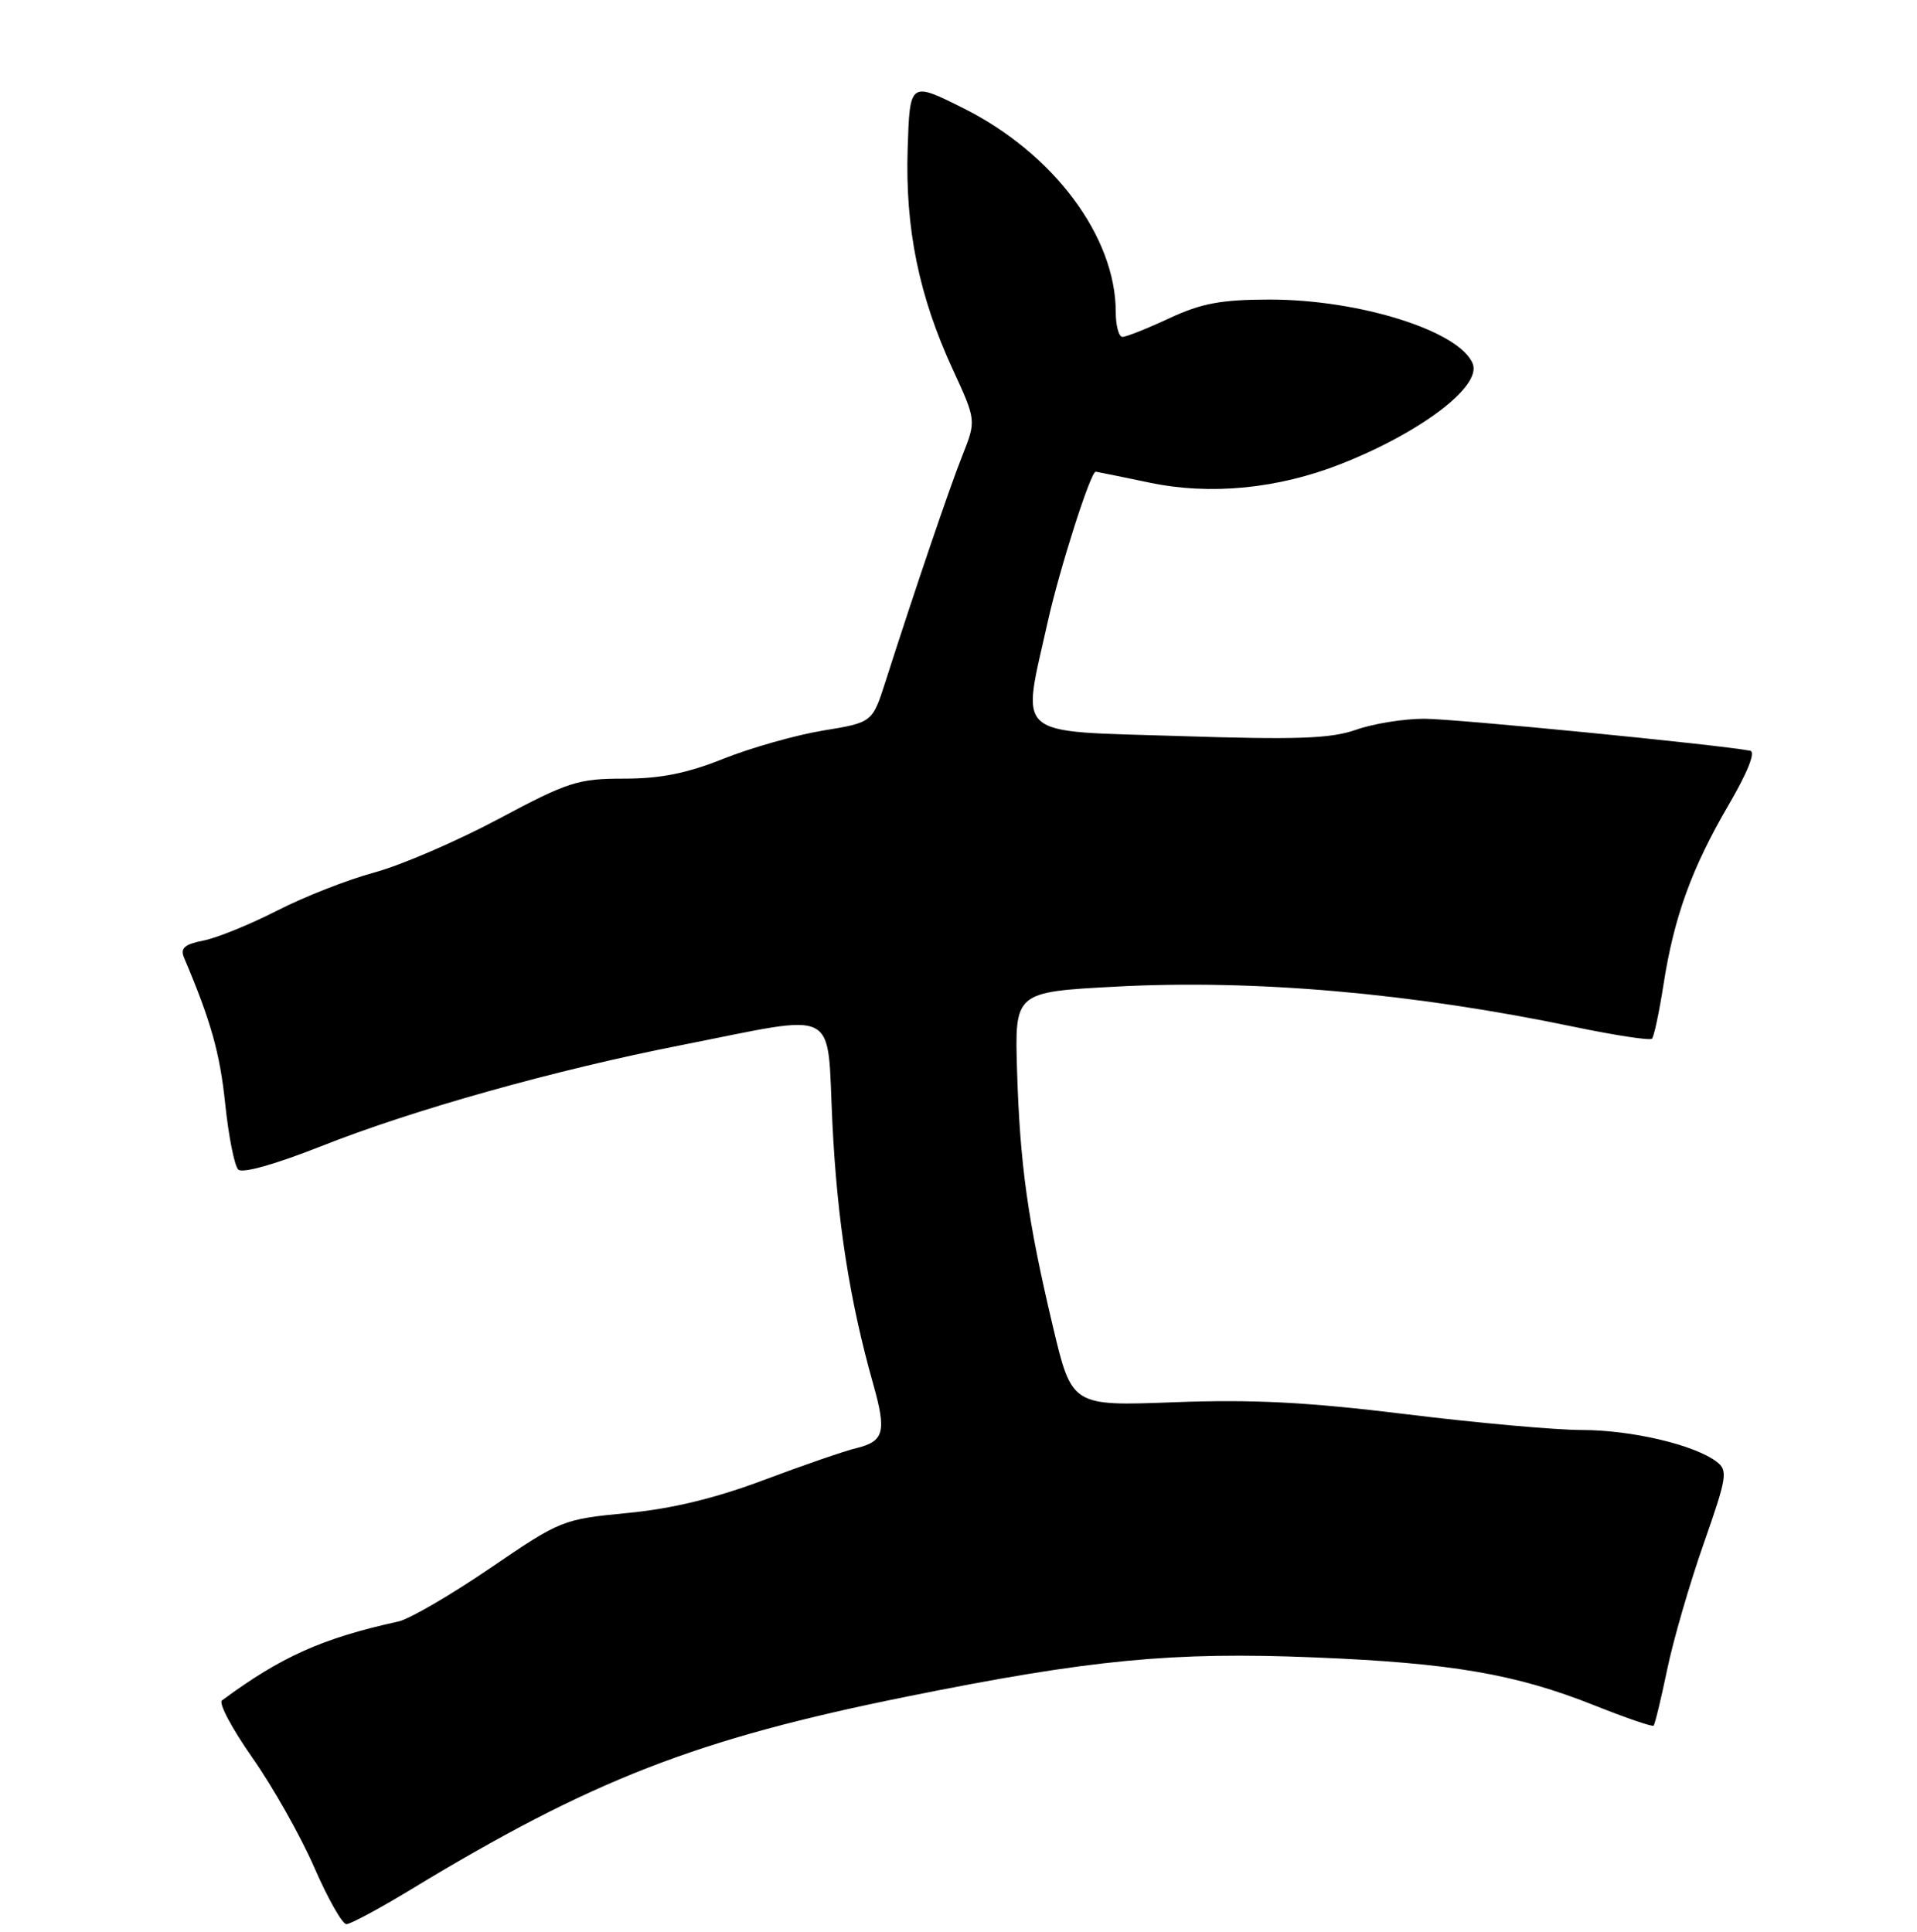 <?xml version="1.0" encoding="UTF-8" standalone="no"?>
<!DOCTYPE svg PUBLIC "-//W3C//DTD SVG 1.1//EN" "http://www.w3.org/Graphics/SVG/1.1/DTD/svg11.dtd" >
<svg xmlns="http://www.w3.org/2000/svg" xmlns:xlink="http://www.w3.org/1999/xlink" version="1.1" viewBox="0 0 256 258">
 <g >
 <path fill="currentColor"
d=" M 54.66 252.50 C 79.03 237.70 92.94 232.29 121.18 226.59 C 145.67 221.65 156.60 220.60 175.50 221.37 C 193.87 222.12 202.42 223.59 213.00 227.81 C 217.12 229.45 220.65 230.66 220.82 230.49 C 221.00 230.32 221.81 226.97 222.63 223.03 C 223.44 219.10 225.64 211.52 227.51 206.19 C 230.65 197.23 230.78 196.40 229.22 195.22 C 226.27 192.98 217.85 191.00 211.27 191.00 C 207.77 191.00 197.16 190.05 187.70 188.88 C 174.60 187.27 167.24 186.89 156.81 187.29 C 143.13 187.81 143.13 187.81 140.60 177.15 C 137.24 162.98 136.21 155.58 135.82 143.00 C 135.50 132.50 135.50 132.50 149.00 131.78 C 167.55 130.79 188.55 132.63 210.31 137.17 C 215.70 138.29 220.34 139.00 220.61 138.73 C 220.88 138.46 221.57 135.20 222.15 131.49 C 223.55 122.47 225.93 115.92 230.85 107.50 C 233.39 103.14 234.48 100.41 233.72 100.27 C 229.40 99.45 194.24 96.00 190.19 96.00 C 187.48 96.00 183.38 96.66 181.09 97.47 C 177.72 98.66 173.24 98.82 157.46 98.31 C 135.03 97.59 136.42 98.80 139.93 83.00 C 141.49 76.00 145.64 63.00 146.32 63.00 C 146.42 63.00 149.65 63.66 153.49 64.46 C 161.64 66.17 170.65 65.29 179.07 61.97 C 189.73 57.77 197.84 51.62 196.68 48.61 C 195.00 44.24 181.59 40.00 169.52 40.01 C 163.09 40.02 160.44 40.51 156.15 42.51 C 153.21 43.88 150.40 45.00 149.90 45.00 C 149.41 45.00 149.00 43.51 149.00 41.68 C 149.00 31.61 140.70 20.49 128.68 14.47 C 121.50 10.88 121.50 10.88 121.21 19.88 C 120.87 30.52 122.71 39.53 127.23 49.33 C 130.37 56.16 130.37 56.16 128.52 60.83 C 126.78 65.22 122.22 78.62 118.26 91.00 C 116.50 96.50 116.50 96.50 109.90 97.58 C 106.27 98.18 100.31 99.87 96.64 101.33 C 91.76 103.29 88.20 104.00 83.32 104.00 C 77.19 104.00 75.88 104.42 66.58 109.38 C 61.04 112.34 53.58 115.56 50.00 116.53 C 46.42 117.50 40.58 119.79 37.00 121.63 C 33.42 123.46 29.01 125.26 27.20 125.62 C 24.65 126.12 24.05 126.64 24.57 127.89 C 28.17 136.39 29.36 140.62 30.07 147.40 C 30.52 151.74 31.31 155.71 31.81 156.21 C 32.36 156.76 36.75 155.52 42.90 153.09 C 55.16 148.23 74.03 142.93 91.00 139.59 C 112.42 135.37 110.39 134.33 111.16 150.00 C 111.80 163.07 113.46 173.72 116.61 184.87 C 118.41 191.26 118.07 192.52 114.33 193.43 C 112.77 193.80 107.22 195.72 102.00 197.68 C 95.51 200.12 89.73 201.52 83.75 202.09 C 75.14 202.92 74.85 203.04 65.44 209.46 C 60.18 213.05 54.67 216.26 53.19 216.58 C 43.04 218.81 37.57 221.26 29.64 227.12 C 29.16 227.47 31.00 230.92 33.71 234.78 C 36.43 238.65 40.14 245.23 41.96 249.41 C 43.78 253.58 45.71 257.00 46.26 257.00 C 46.80 257.00 50.58 254.97 54.66 252.50 Z "/>
</g>
</svg>